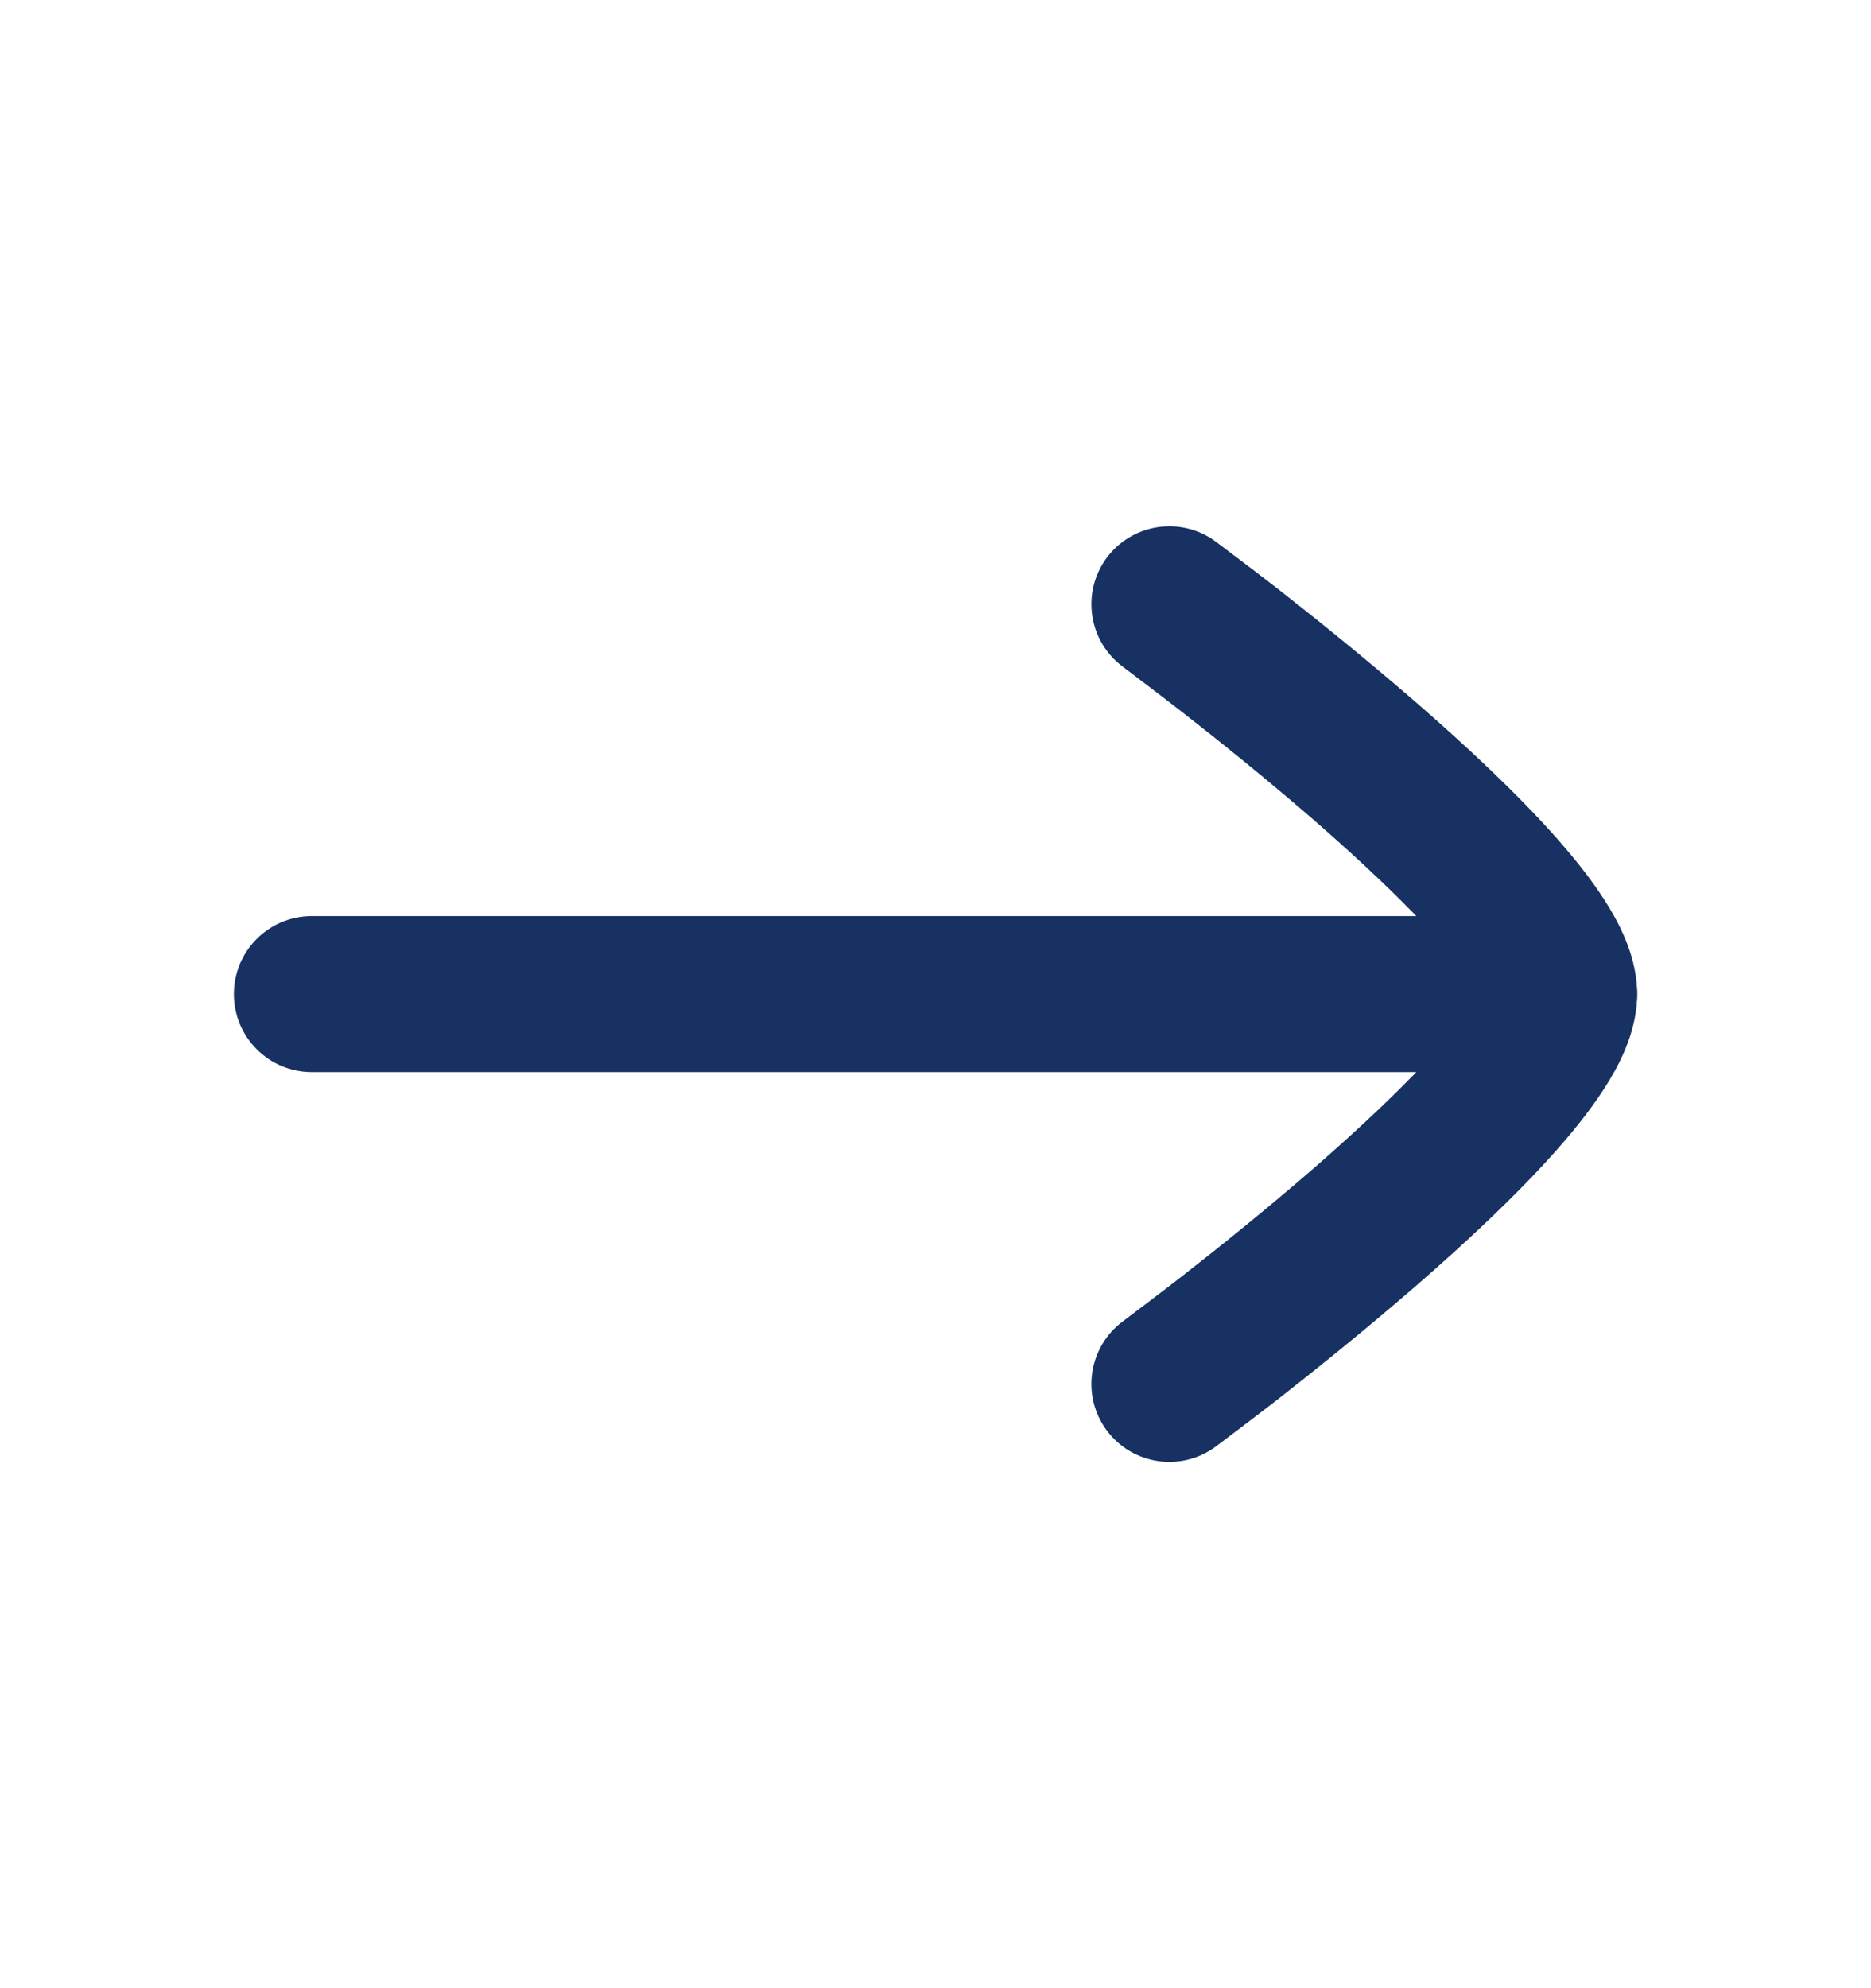 <svg width="16" height="17" viewBox="0 0 16 17" fill="none" xmlns="http://www.w3.org/2000/svg">
<path fill-rule="evenodd" clip-rule="evenodd" d="M14 8.5C14 8.868 13.701 9.167 13.333 9.167L2.667 9.167C2.298 9.167 2 8.868 2 8.5C2 8.132 2.298 7.833 2.667 7.833L13.333 7.833C13.701 7.833 14 8.132 14 8.5Z" fill="#163162"/>
<path d="M12.648 8.5C12.586 8.397 12.456 8.211 12.313 8.05C12.029 7.729 11.638 7.362 11.23 7.007C10.825 6.656 10.418 6.329 10.111 6.09C9.958 5.97 9.693 5.771 9.605 5.703C9.308 5.485 9.245 5.068 9.463 4.771C9.682 4.475 10.099 4.412 10.395 4.63L10.398 4.632C10.494 4.704 10.773 4.915 10.931 5.038C11.249 5.287 11.675 5.629 12.104 6.001C12.529 6.37 12.971 6.781 13.312 7.167C13.482 7.359 13.641 7.561 13.761 7.76C13.87 7.941 14 8.205 14 8.5C14 8.795 13.87 9.059 13.761 9.24C13.641 9.439 13.482 9.641 13.312 9.833C12.971 10.219 12.529 10.63 12.104 10.999C11.675 11.371 11.249 11.713 10.931 11.962C10.773 12.085 10.494 12.295 10.398 12.368L10.395 12.37C10.099 12.588 9.682 12.525 9.463 12.229C9.245 11.932 9.308 11.515 9.605 11.296C9.693 11.229 9.958 11.03 10.111 10.91C10.418 10.671 10.825 10.344 11.23 9.993C11.638 9.638 12.029 9.271 12.313 8.95C12.456 8.789 12.586 8.603 12.648 8.5Z" fill="#163162"/>
</svg>

